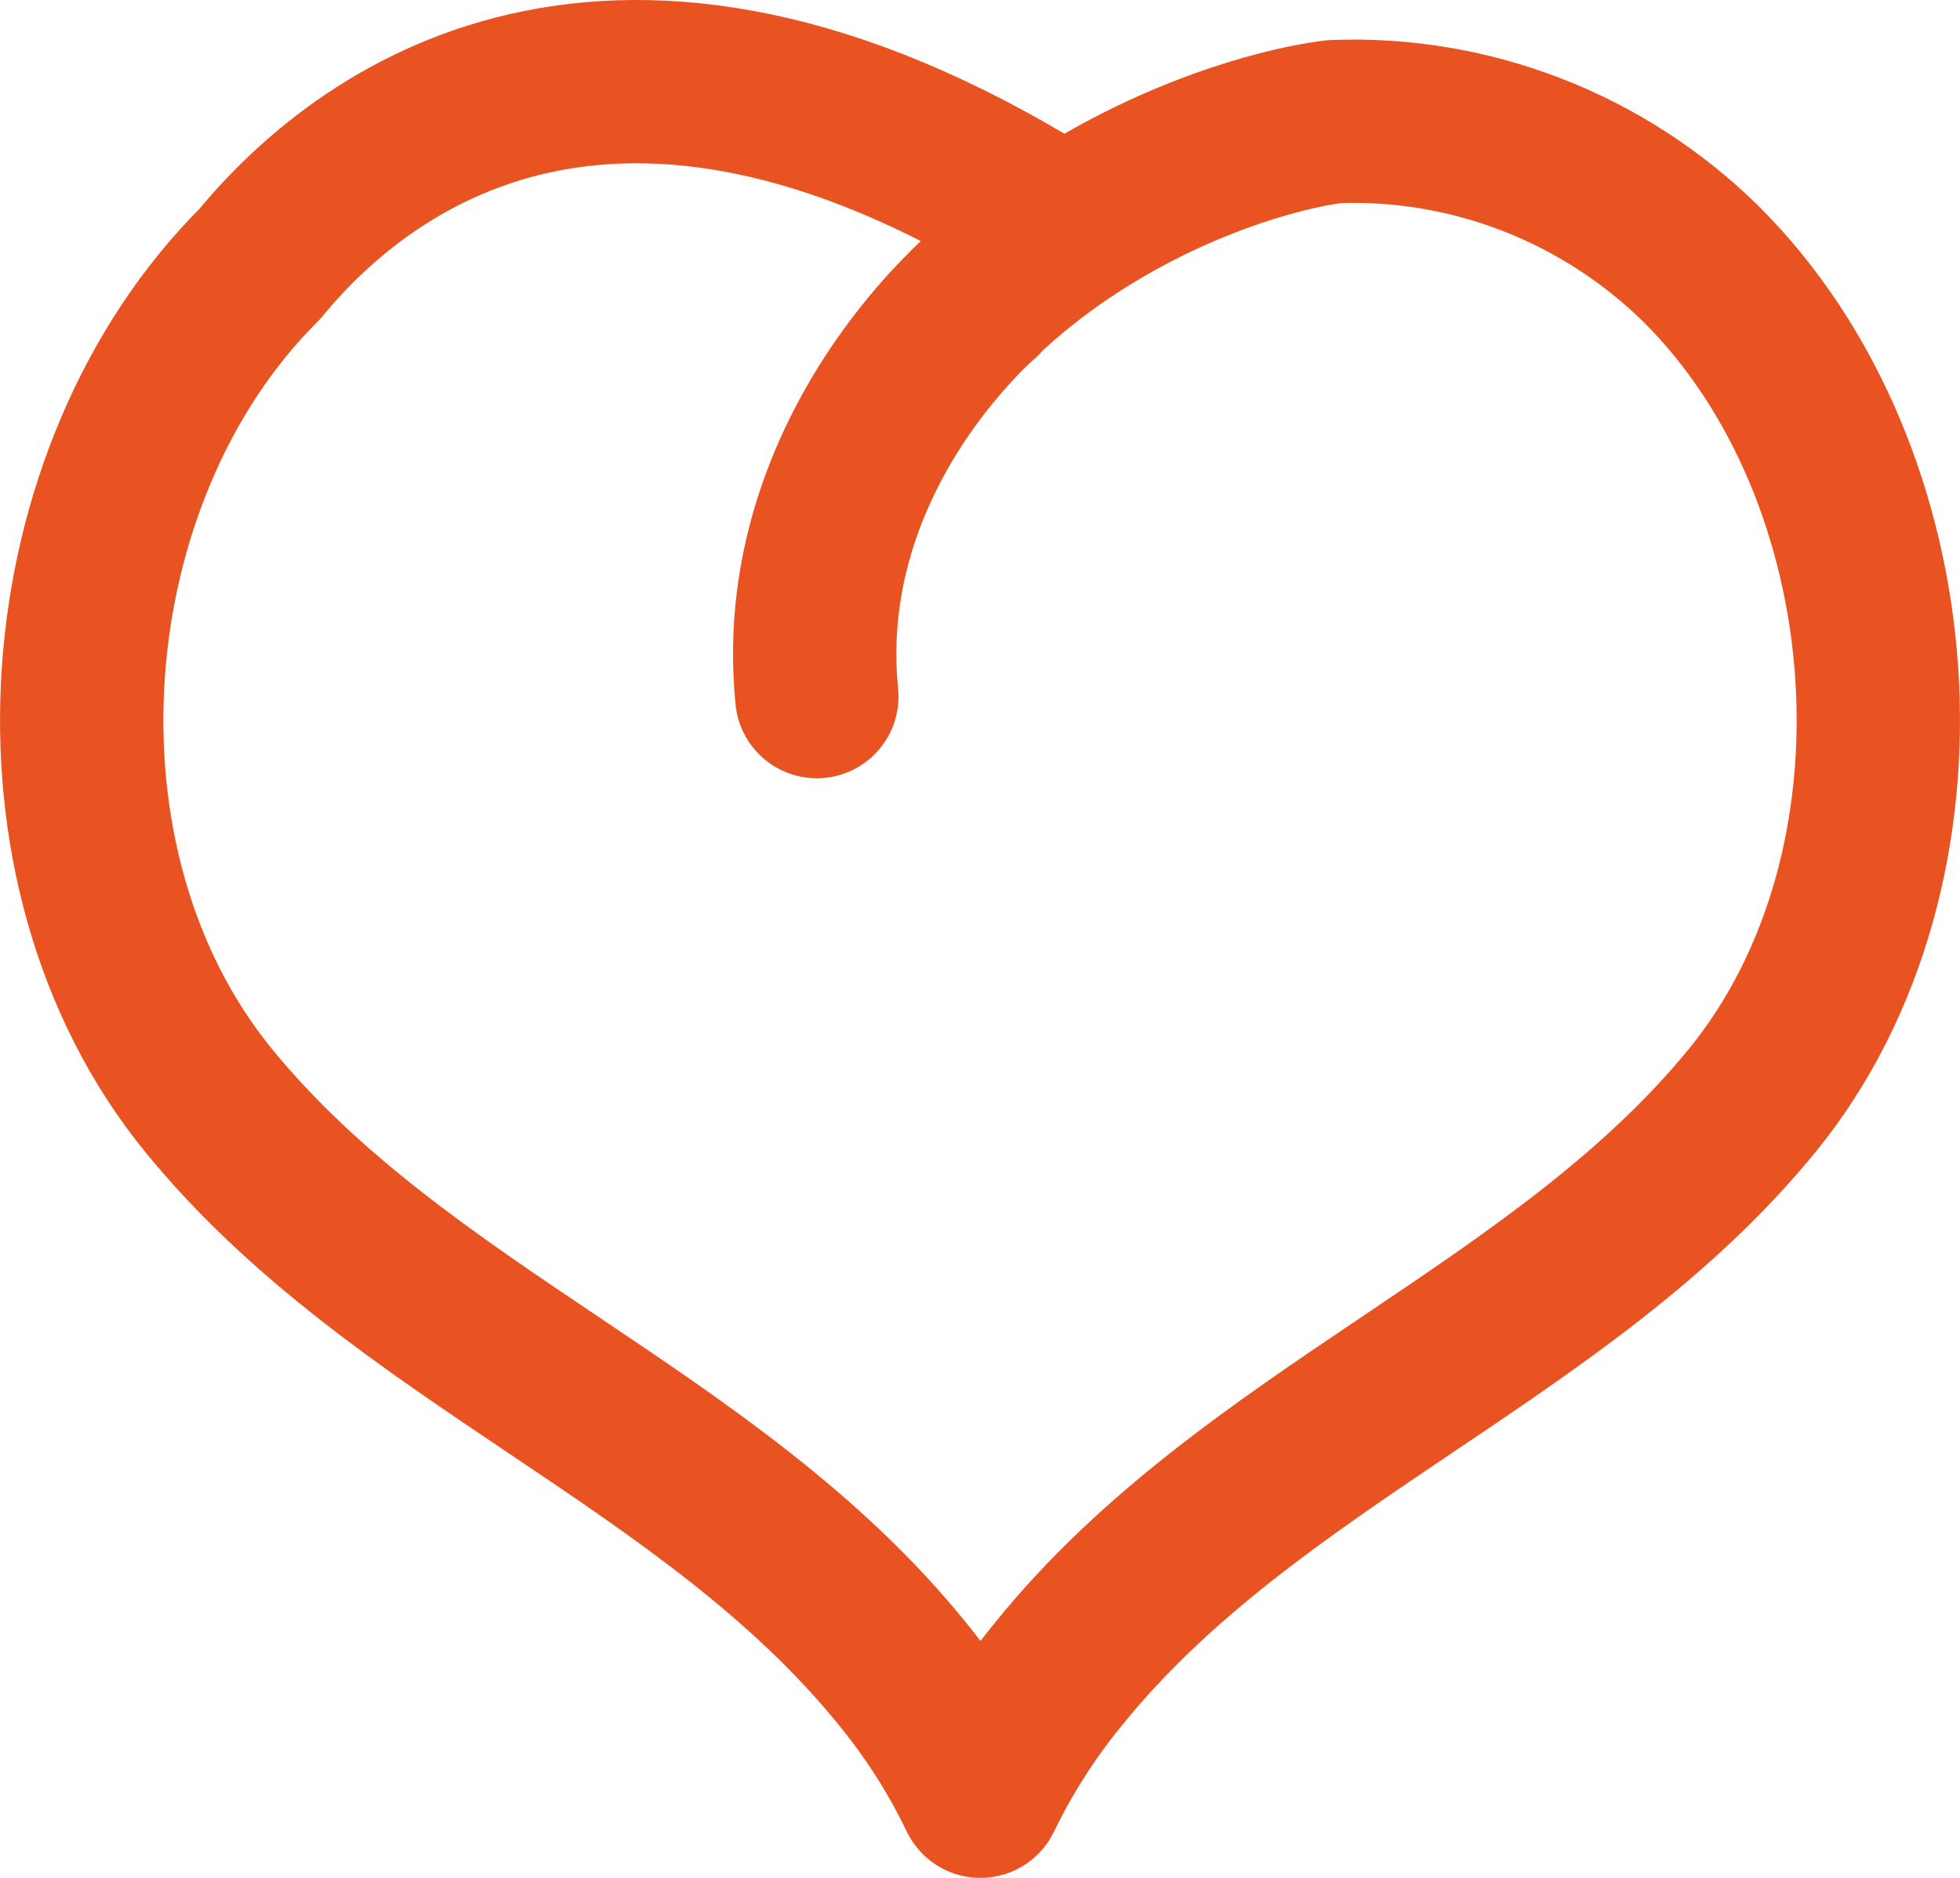 <svg width="24" height="23" viewBox="0 0 24 23" fill="none" xmlns="http://www.w3.org/2000/svg">
<path d="M12.005 3.646C12.005 3.646 11.532 4.046 11.043 4.757M10.002 8.532C9.841 6.923 10.454 5.613 11.043 4.757M11.043 4.757C11.611 3.935 12.315 3.298 13.036 2.814M13.036 2.814C14.304 1.962 15.623 1.581 16.33 1.49C17.158 1.456 17.983 1.594 18.757 1.894C19.53 2.193 20.236 2.65 20.831 3.235C23.404 5.796 23.782 10.626 21.456 13.478C19.13 16.329 15.317 17.592 12.97 20.492C12.59 20.954 12.266 21.46 12.005 22C11.745 21.46 11.422 20.954 11.043 20.492C8.693 17.592 4.903 16.357 2.554 13.478C0.204 10.598 0.606 5.8 3.179 3.235C4.557 1.559 7.71 -0.608 13.036 2.814Z" stroke="#E95322" stroke-width="2" stroke-linecap="round" stroke-linejoin="round"/>
</svg>
